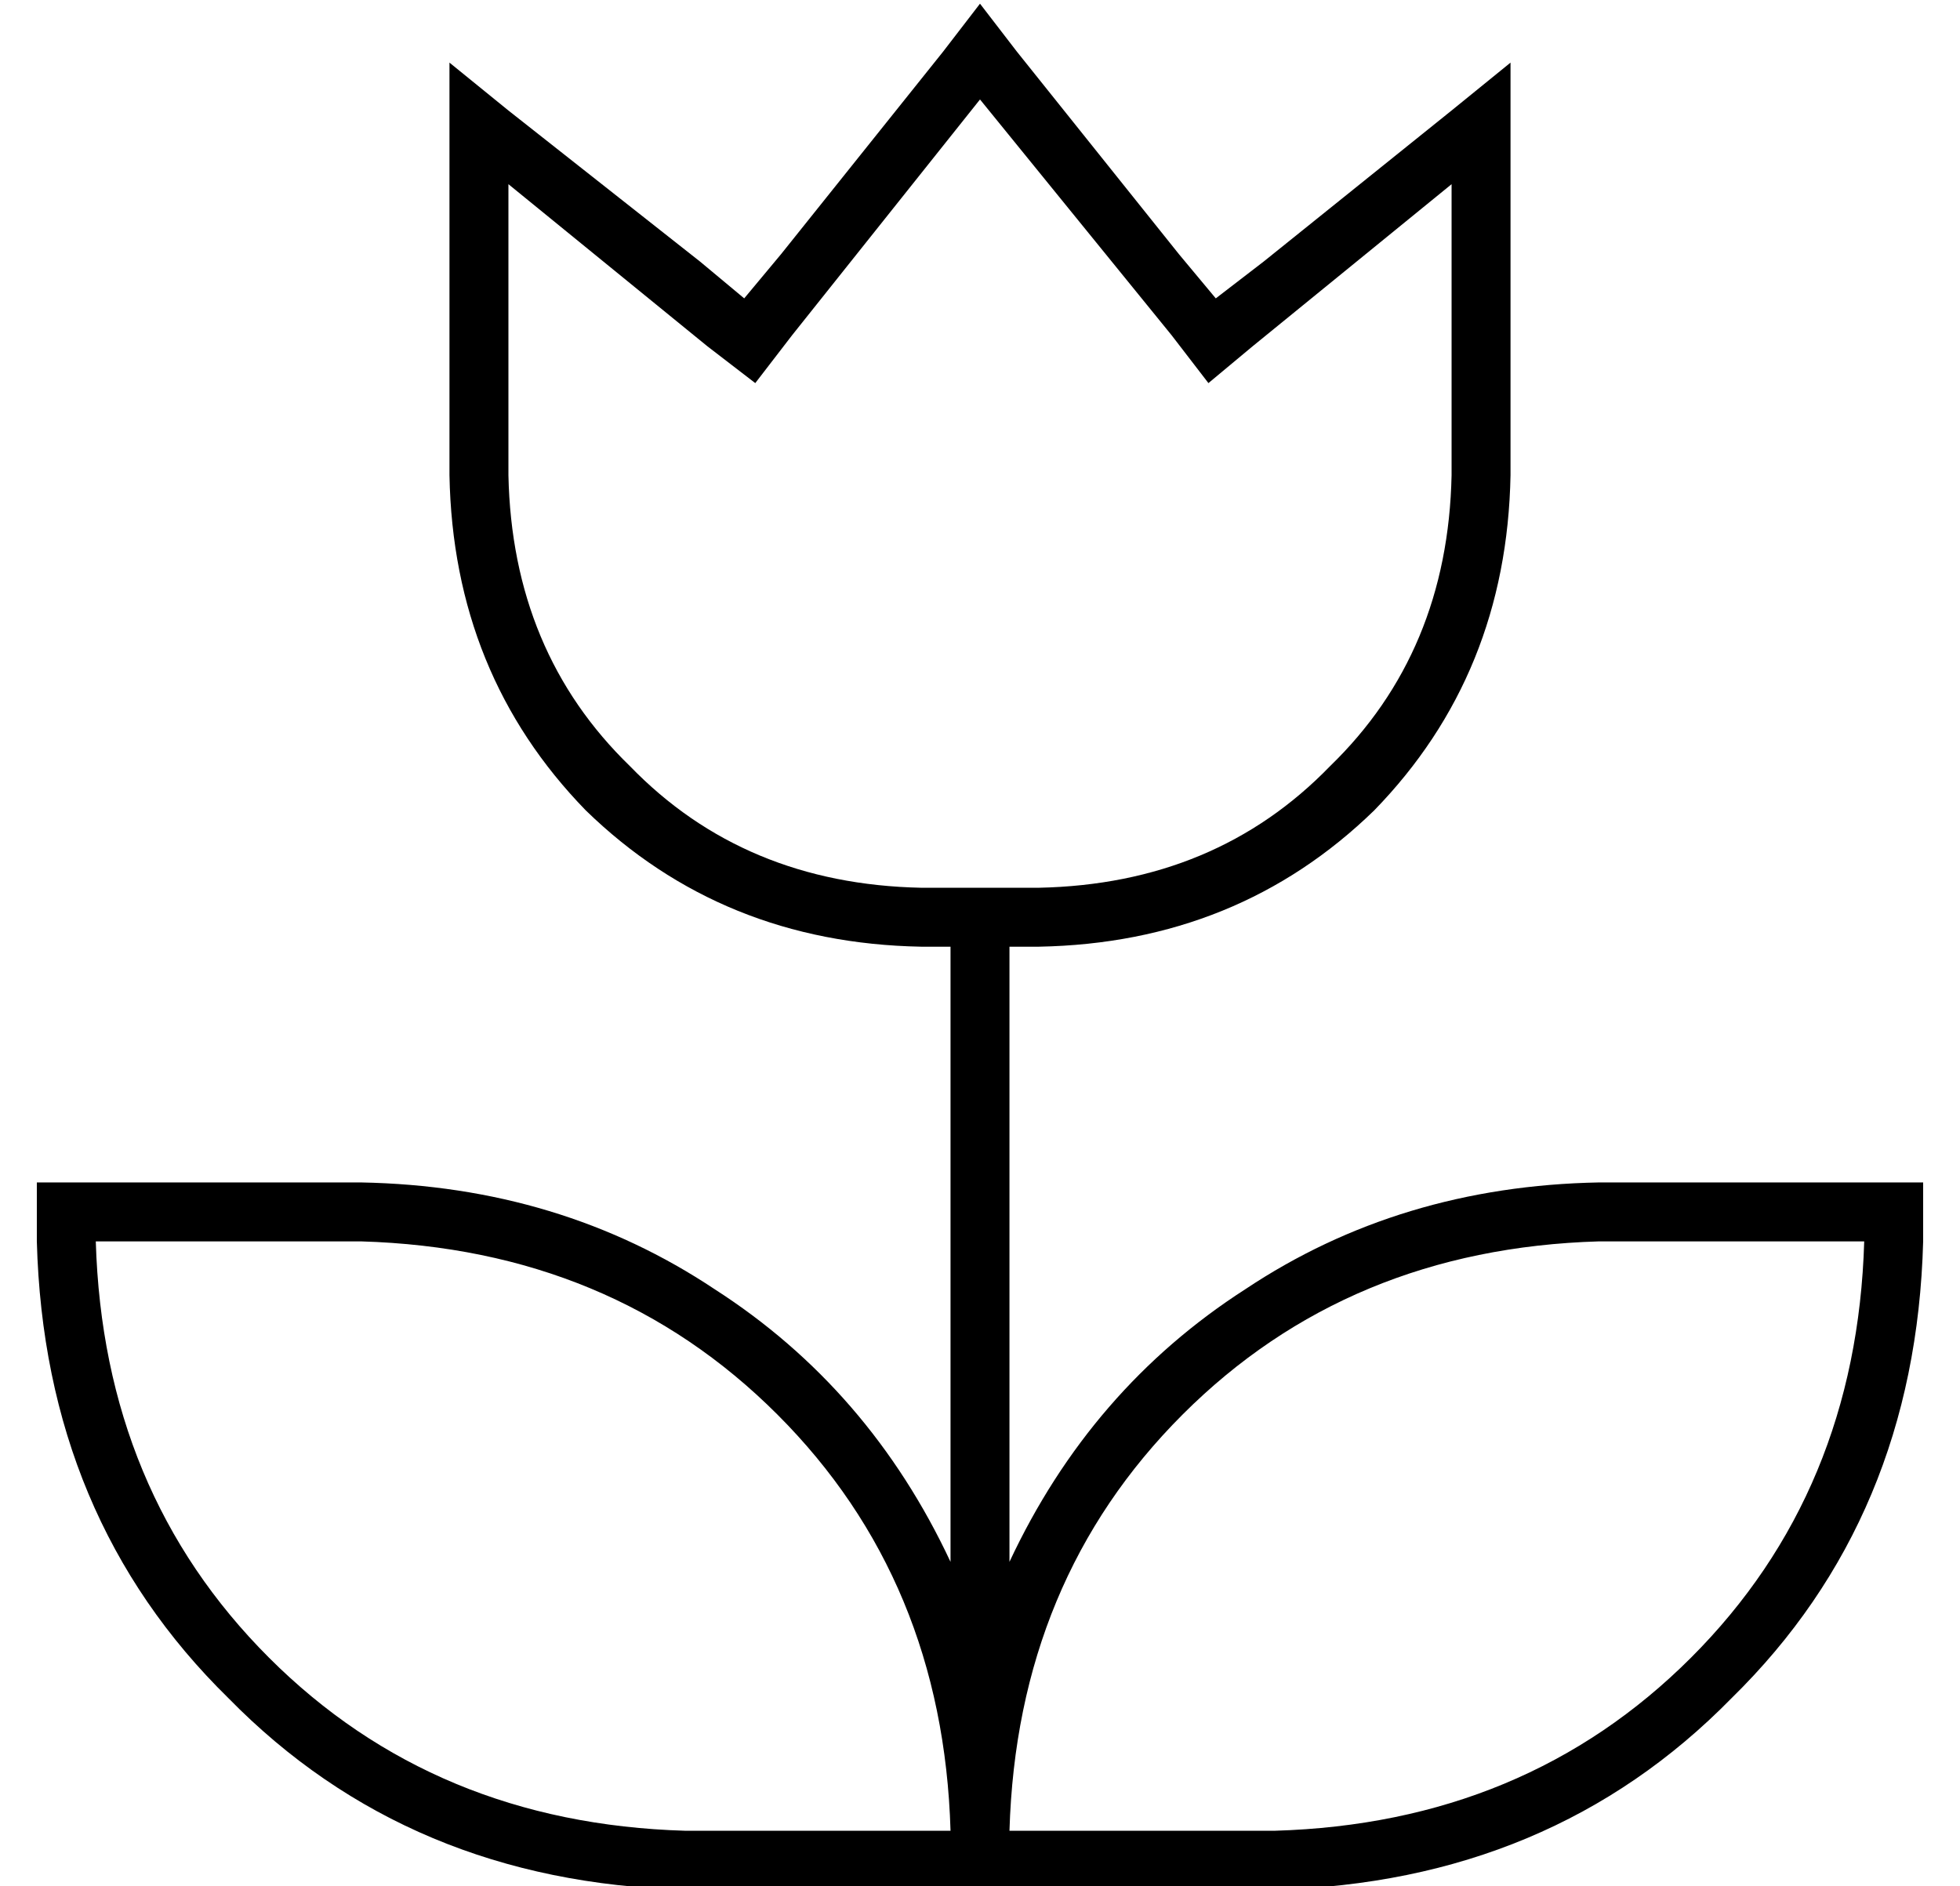 <?xml version="1.0" standalone="no"?>
<!DOCTYPE svg PUBLIC "-//W3C//DTD SVG 1.1//EN" "http://www.w3.org/Graphics/SVG/1.1/DTD/svg11.dtd" >
<svg xmlns="http://www.w3.org/2000/svg" xmlns:xlink="http://www.w3.org/1999/xlink" version="1.1" viewBox="-10 -40 532 512">
   <path fill="currentColor"
d="M128 -10l52 41l-52 -41l52 41l12 10v0l10 -12v0l44 -55v0l10 -13v0l10 13v0l44 55v0l10 12v0l13 -10v0l51 -41v0l16 -13v0v21v0v91v0q-1 54 -37 91q-37 36 -91 37h-8v0v167v0q22 -47 64 -74q42 -28 96 -29h72h16v16v0q-2 75 -52 124q-49 50 -124 52h-72h-88
q-75 -2 -124 -52q-50 -49 -52 -124v-16v0h16h72q54 1 96 29q42 27 64 74v-167v0h-8v0q-54 -1 -91 -37q-36 -37 -37 -91v-91v0v-21v0l16 13v0zM205 51l-10 13l10 -13l-10 13l-13 -10v0l-54 -44v0v79v0q1 48 33 79q31 32 79 33h32v0q48 -1 79 -33q32 -31 33 -79v-79v0l-54 44
v0l-12 10v0l-10 -13v0l-52 -64v0l-51 64v0zM88 297h-72h72h-72q2 68 47 113t113 47h72v0q-2 -68 -47 -113t-113 -47v0zM264 457h72h-72h72q68 -2 113 -47t47 -113h-72v0q-68 2 -113 47t-47 113v0z" />
</svg>
